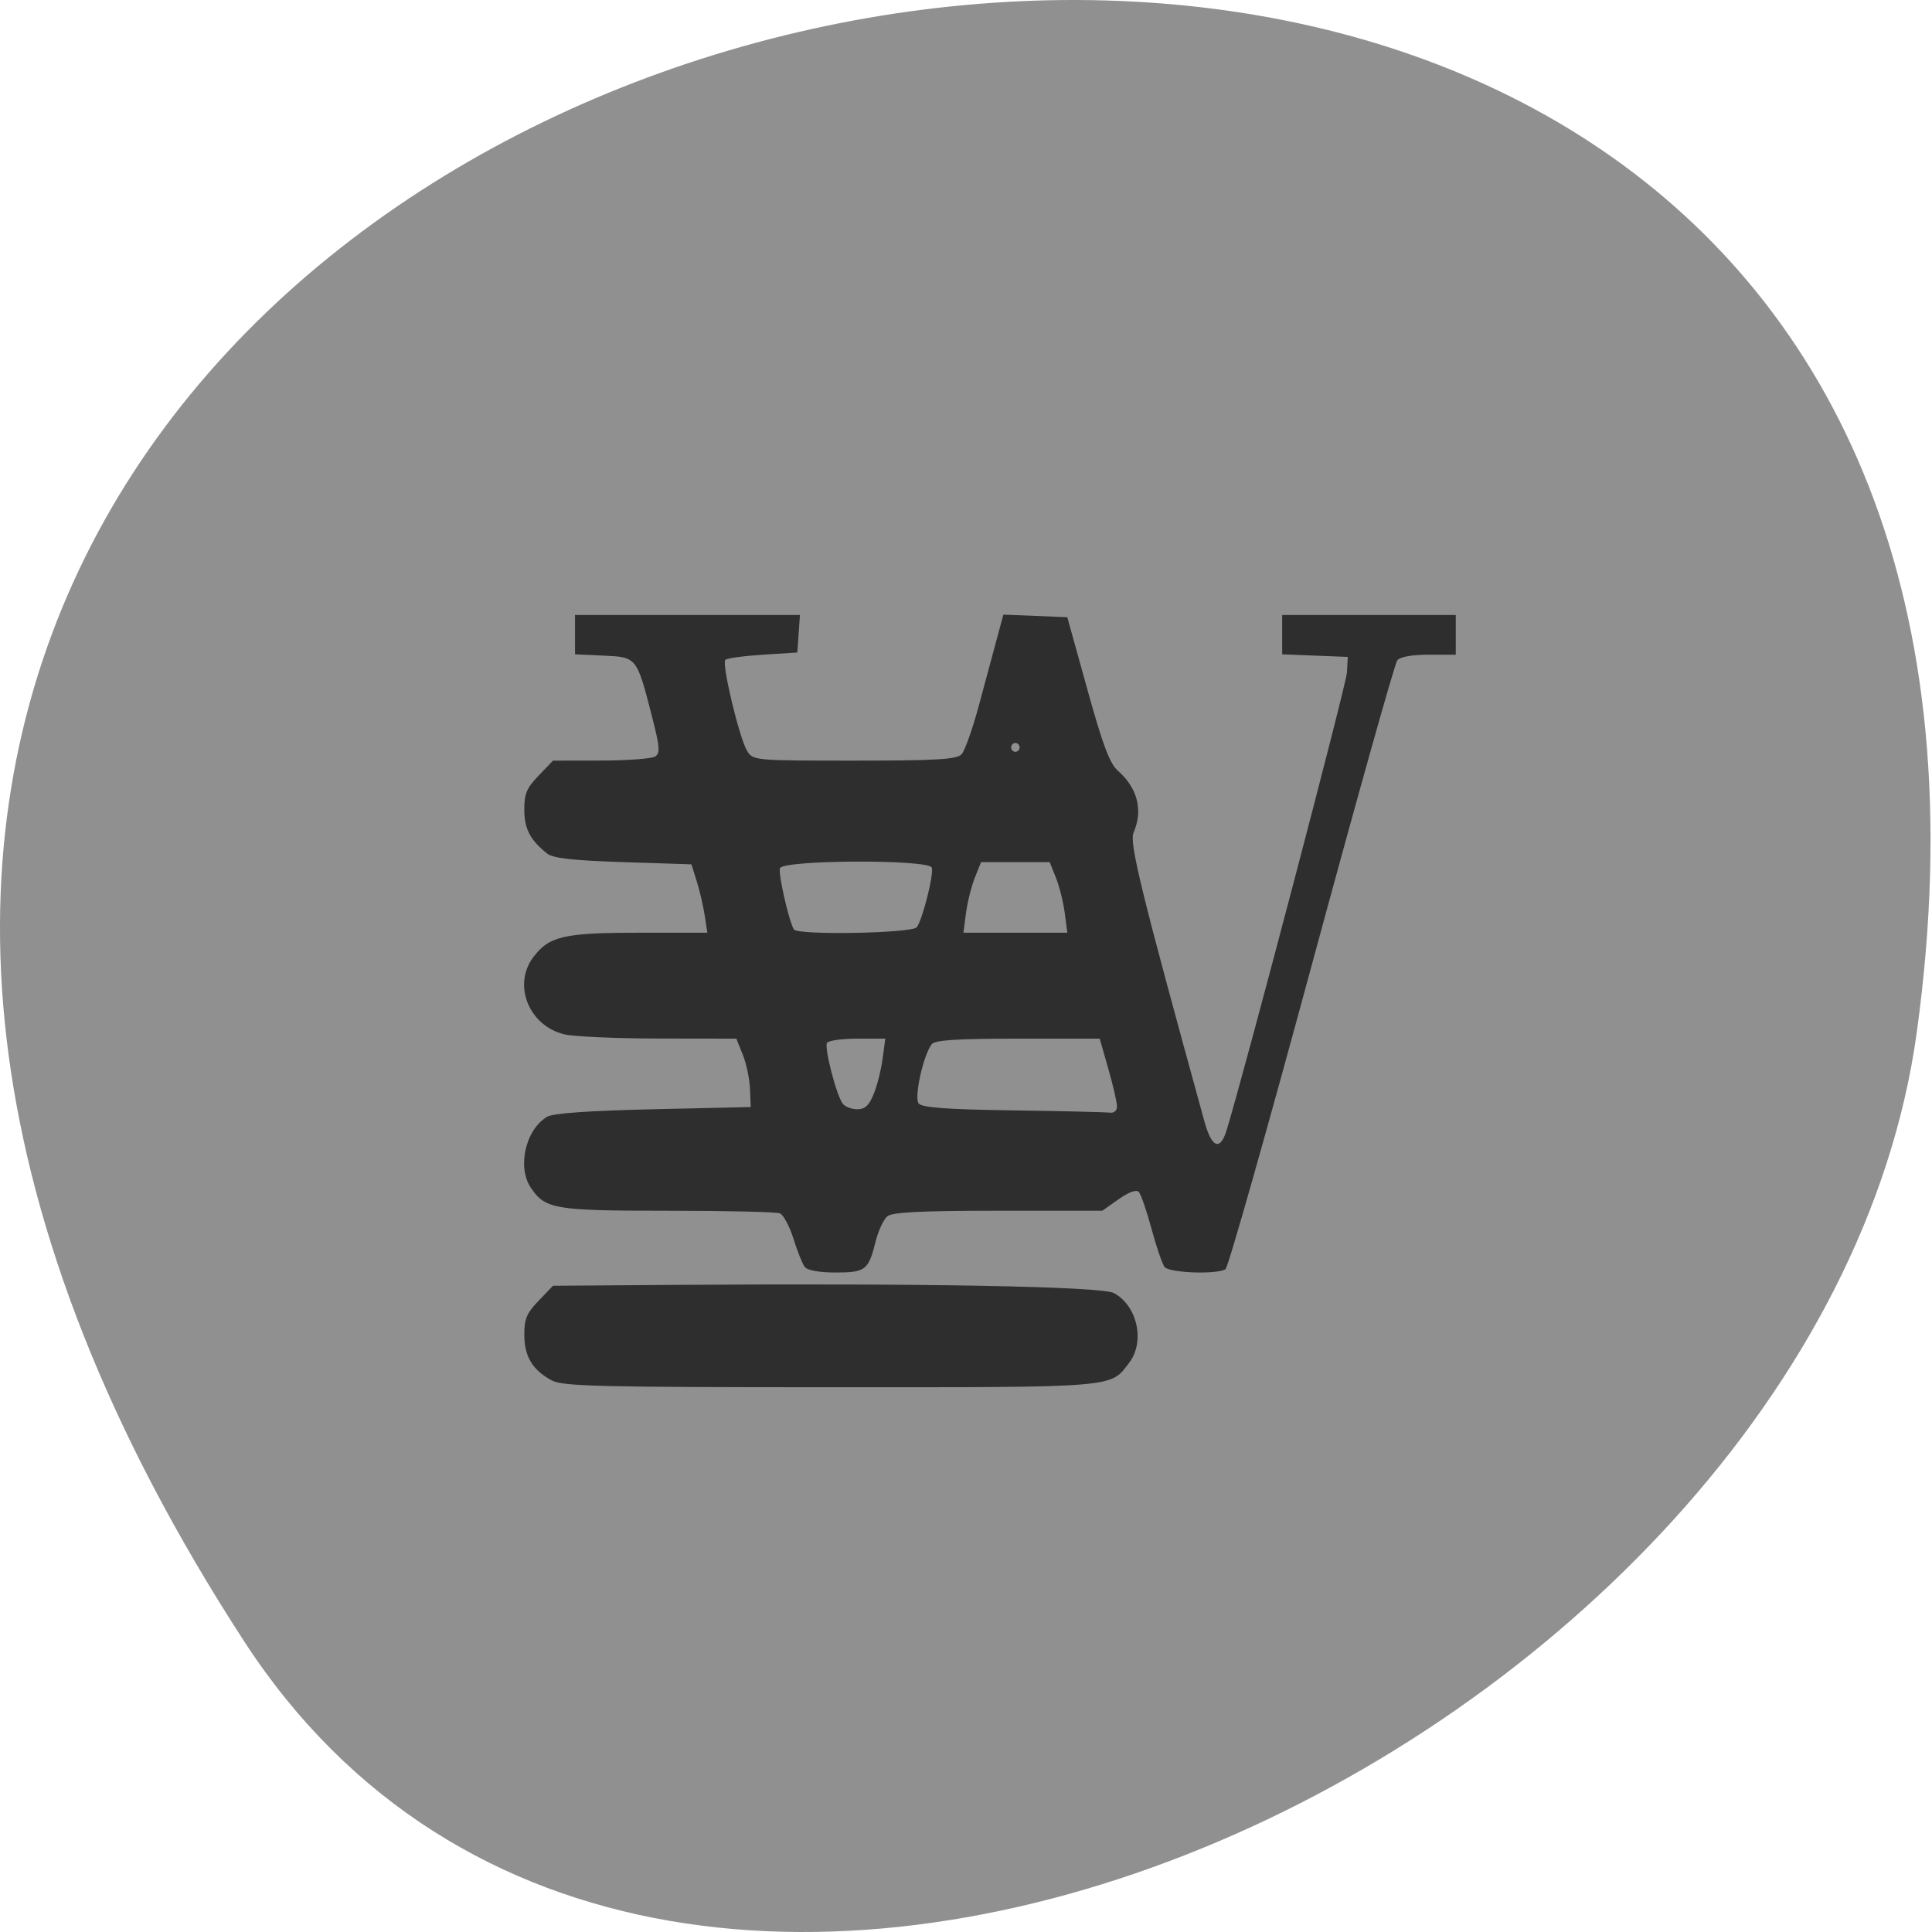 <svg xmlns="http://www.w3.org/2000/svg" viewBox="0 0 256 256"><path d="m 32.35 217.48 c -146.42 -225.37 253.5 -312.59 221.64 -80.74 c -12.991 94.56 -165.63 166.95 -221.64 80.74 z" fill="#909090" color="#000"/><path d="m 69.11 197 c -2.765 -1.45 -3.94 -3.352 -3.955 -6.403 -0.011 -2.258 0.33 -3.056 2.062 -4.821 l 2.076 -2.115 l 17.614 -0.124 c 35.672 -0.25 61.44 0.217 63.24 1.148 3.378 1.748 4.541 6.817 2.246 9.791 -2.783 3.605 -1.406 3.493 -43.11 3.489 -33.36 -0.004 -38.579 -0.129 -40.17 -0.964 z m 36.482 -15.983 c -0.332 -0.428 -1.067 -2.223 -1.632 -3.989 -0.565 -1.766 -1.448 -3.376 -1.962 -3.577 -0.514 -0.201 -7.794 -0.365 -16.178 -0.365 -16.314 0 -17.645 -0.219 -19.725 -3.245 -1.999 -2.908 -0.765 -8.185 2.339 -9.999 0.856 -0.5 5.988 -0.856 15.329 -1.063 l 14.04 -0.311 l -0.107 -2.551 c -0.059 -1.403 -0.525 -3.573 -1.037 -4.821 l -0.931 -2.269 l -11.173 -0.015 c -6.145 -0.008 -12.272 -0.273 -13.616 -0.589 -5.136 -1.208 -7.505 -6.973 -4.476 -10.896 2.279 -2.951 4.402 -3.43 15.219 -3.43 h 9.866 l -0.382 -2.436 c -0.21 -1.34 -0.727 -3.509 -1.148 -4.821 l -0.765 -2.385 l -9.828 -0.311 c -7.294 -0.231 -10.128 -0.545 -10.989 -1.217 -2.434 -1.901 -3.27 -3.468 -3.283 -6.154 -0.011 -2.258 0.33 -3.056 2.062 -4.821 l 2.076 -2.115 l 6.93 -0.01 c 3.811 -0.005 7.323 -0.263 7.804 -0.573 0.747 -0.481 0.678 -1.312 -0.472 -5.691 -2.191 -8.339 -2.17 -8.314 -6.971 -8.529 l -4.115 -0.184 v -2.771 v -2.771 h 16.214 h 16.214 l -0.188 2.644 l -0.188 2.644 l -4.989 0.311 c -2.744 0.171 -5.171 0.498 -5.394 0.727 -0.54 0.553 2.02 11.02 3.128 12.803 0.865 1.388 0.998 1.4 15.468 1.4 11.741 0 14.763 -0.171 15.455 -0.877 0.473 -0.482 1.616 -3.631 2.539 -6.998 0.923 -3.367 2.09 -7.603 2.592 -9.413 l 0.913 -3.291 l 4.607 0.181 l 4.607 0.181 l 2.889 10.171 c 2.273 8 3.22 10.456 4.443 11.508 2.808 2.415 3.615 5.566 2.224 8.678 -0.642 1.435 1.043 8.149 10.212 40.713 1.053 3.741 2.273 4.214 3.204 1.244 2.605 -8.31 17.259 -62.812 17.353 -64.54 l 0.119 -2.177 l -4.732 -0.182 l -4.732 -0.182 v -2.773 v -2.773 h 12.516 h 12.516 v 2.799 v 2.799 h -3.894 c -2.434 0 -4.139 0.301 -4.547 0.802 -0.359 0.441 -5.921 19.826 -12.36 43.08 -6.439 23.25 -12.02 42.481 -12.395 42.732 -1.177 0.781 -8.118 0.543 -8.788 -0.302 -0.339 -0.428 -1.189 -2.855 -1.889 -5.394 -0.7 -2.539 -1.528 -4.877 -1.84 -5.196 -0.351 -0.357 -1.463 0.041 -2.907 1.04 l -2.338 1.619 h -15 c -11.07 0 -15.264 0.204 -15.993 0.778 -0.544 0.428 -1.31 2.037 -1.703 3.577 -1.028 4.03 -1.46 4.354 -5.784 4.354 -2.326 0 -4.055 -0.304 -4.423 -0.778 z m 45.02 -22.638 c 0 -0.562 -0.561 -2.941 -1.247 -5.287 l -1.247 -4.266 h -11.805 c -8.712 0 -11.965 0.204 -12.415 0.778 -1.219 1.555 -2.567 7.524 -1.887 8.359 0.477 0.585 4.02 0.84 13.554 0.973 7.1 0.099 13.39 0.245 13.977 0.323 0.641 0.085 1.068 -0.267 1.068 -0.879 z m -35.06 -1.79 c 0.494 -1.204 1.067 -3.444 1.273 -4.976 l 0.375 -2.787 h -4.02 c -2.208 0 -4.179 0.27 -4.38 0.601 -0.42 0.693 1.361 7.416 2.272 8.575 0.336 0.428 1.279 0.778 2.094 0.778 1.119 0 1.703 -0.537 2.381 -2.19 z m 6.193 -23.47 c 0.836 -1.108 2.475 -7.47 2.164 -8.398 -0.399 -1.19 -21.441 -1.111 -21.89 0.083 -0.28 0.743 1.239 7.295 1.999 8.626 0.482 0.844 17.07 0.553 17.727 -0.311 z m 21.333 -2.01 c -0.206 -1.533 -0.779 -3.772 -1.273 -4.976 l -0.898 -2.19 h -4.947 h -4.947 l -0.898 2.19 c -0.494 1.204 -1.067 3.444 -1.273 4.976 l -0.375 2.787 h 7.492 h 7.492 l -0.375 -2.787 z m -6.507 -23.34 c 0 -0.342 -0.275 -0.622 -0.611 -0.622 -0.336 0 -0.611 0.28 -0.611 0.622 0 0.342 0.275 0.622 0.611 0.622 0.336 0 0.611 -0.28 0.611 -0.622 z" fill="#2e2e2e" transform="matrix(0.919 0 0 0.94 9.597 -2.271)"/></svg>